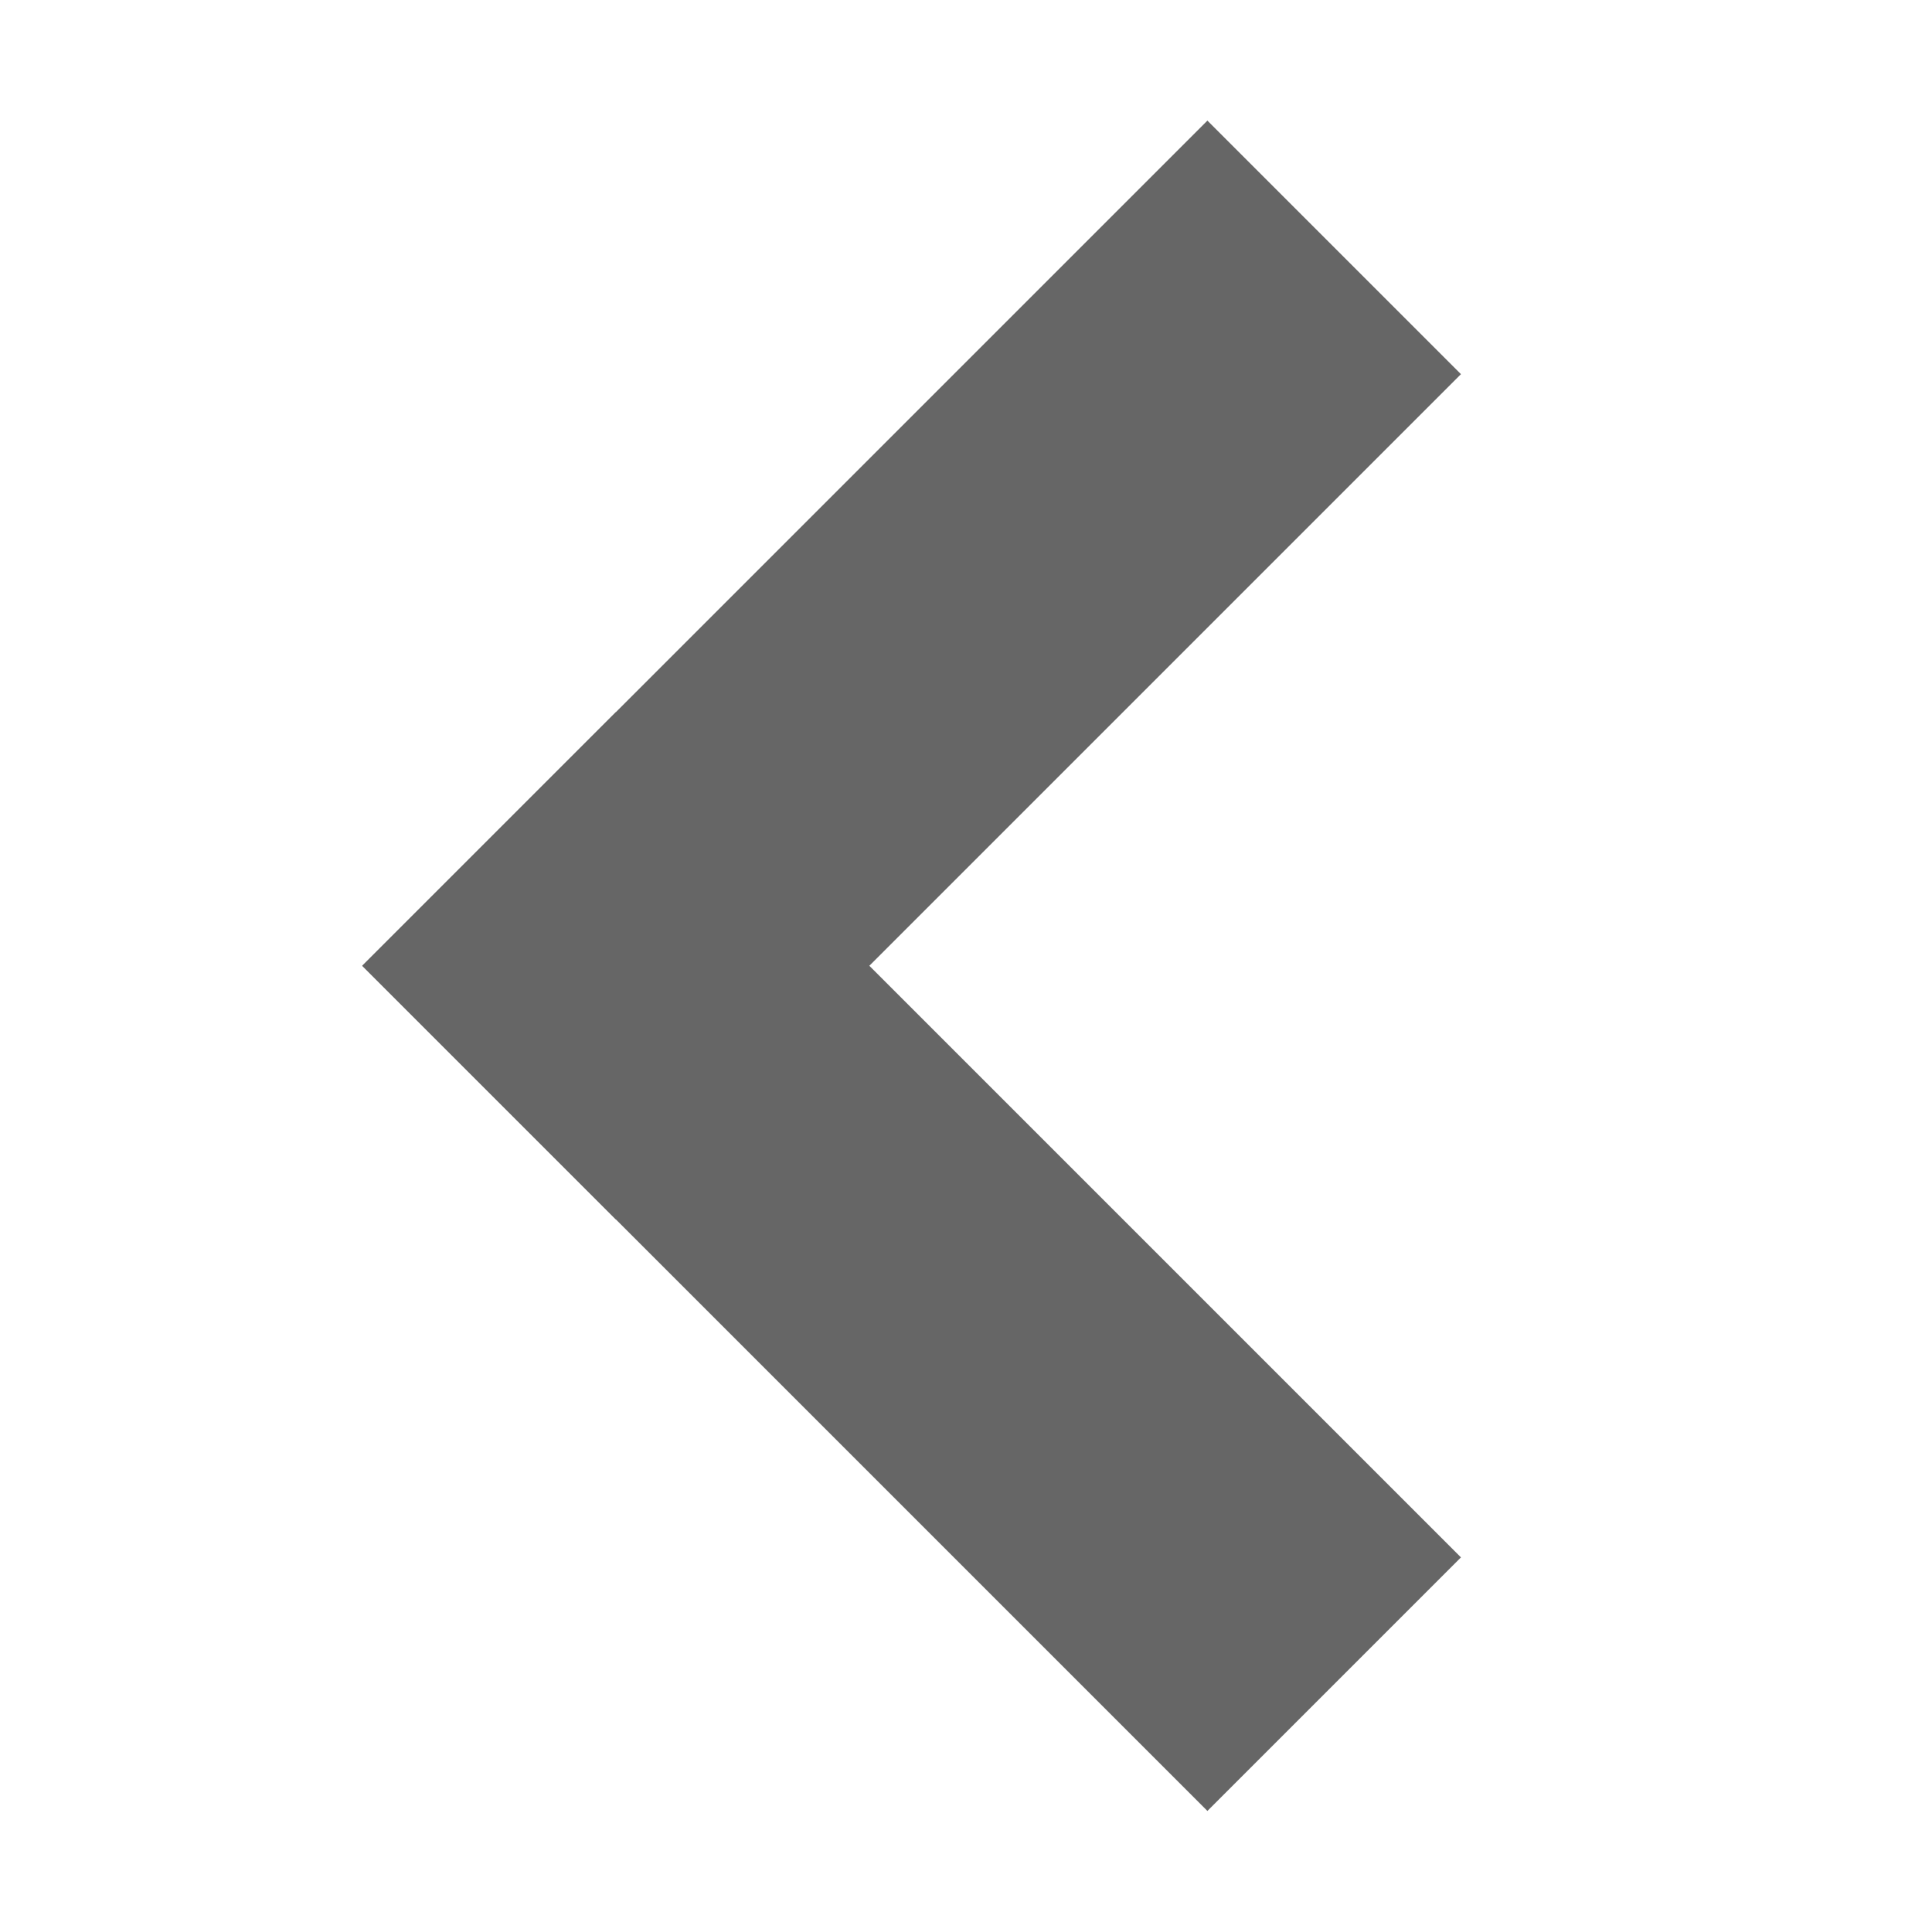 <?xml version="1.0" encoding="UTF-8" standalone="no"?>
<!-- Created with Inkscape (http://www.inkscape.org/) -->

<svg
   xmlns:dc="http://purl.org/dc/elements/1.1/"
   xmlns:cc="http://creativecommons.org/ns#"
   xmlns:rdf="http://www.w3.org/1999/02/22-rdf-syntax-ns#"
   xmlns:svg="http://www.w3.org/2000/svg"
   xmlns="http://www.w3.org/2000/svg"
   xmlns:sodipodi="http://sodipodi.sourceforge.net/DTD/sodipodi-0.dtd"
   xmlns:inkscape="http://www.inkscape.org/namespaces/inkscape"
   version="1.1"
   width="16"
   height="16"
   id="svg2"
   inkscape:version="0.48.3.1 r9886"
   sodipodi:docname="calendar-arrow-left.svg">
  <sodipodi:namedview
     pagecolor="#ffffff"
     bordercolor="#666666"
     borderopacity="1"
     objecttolerance="10"
     gridtolerance="10"
     guidetolerance="10"
     inkscape:pageopacity="0"
     inkscape:pageshadow="2"
     inkscape:window-width="1600"
     inkscape:window-height="845"
     id="namedview14"
     showgrid="true"
     inkscape:zoom="32"
     inkscape:cx="7.1596906"
     inkscape:cy="7.9052034"
     inkscape:window-x="0"
     inkscape:window-y="26"
     inkscape:window-maximized="1"
     inkscape:current-layer="svg2">
    <inkscape:grid
       type="xygrid"
       id="grid2983"
       empspacing="5"
       visible="true"
       enabled="true"
       snapvisiblegridlinesonly="true" />
  </sodipodi:namedview>
  <defs
     id="defs4" />
  <g
     id="g3893"
     transform="matrix(0.99,0,0,0.99,-0.457,-1.53)"
     style="fill:#666666;fill-opacity:1">
    <rect
       transform="matrix(0.707,0.707,-0.707,0.707,0,0)"
       y="1.337"
       x="9.276"
       height="3"
       width="10"
       id="rect3856"
       style="fill:#666666;fill-opacity:1;stroke:none" />
    <rect
       transform="matrix(0.707,-0.707,-0.707,-0.707,0,0)"
       y="-12.276"
       x="-4.337"
       height="3"
       width="10"
       id="rect3856-2"
       style="fill:#666666;fill-opacity:1;stroke:none" />
  </g>
</svg>
